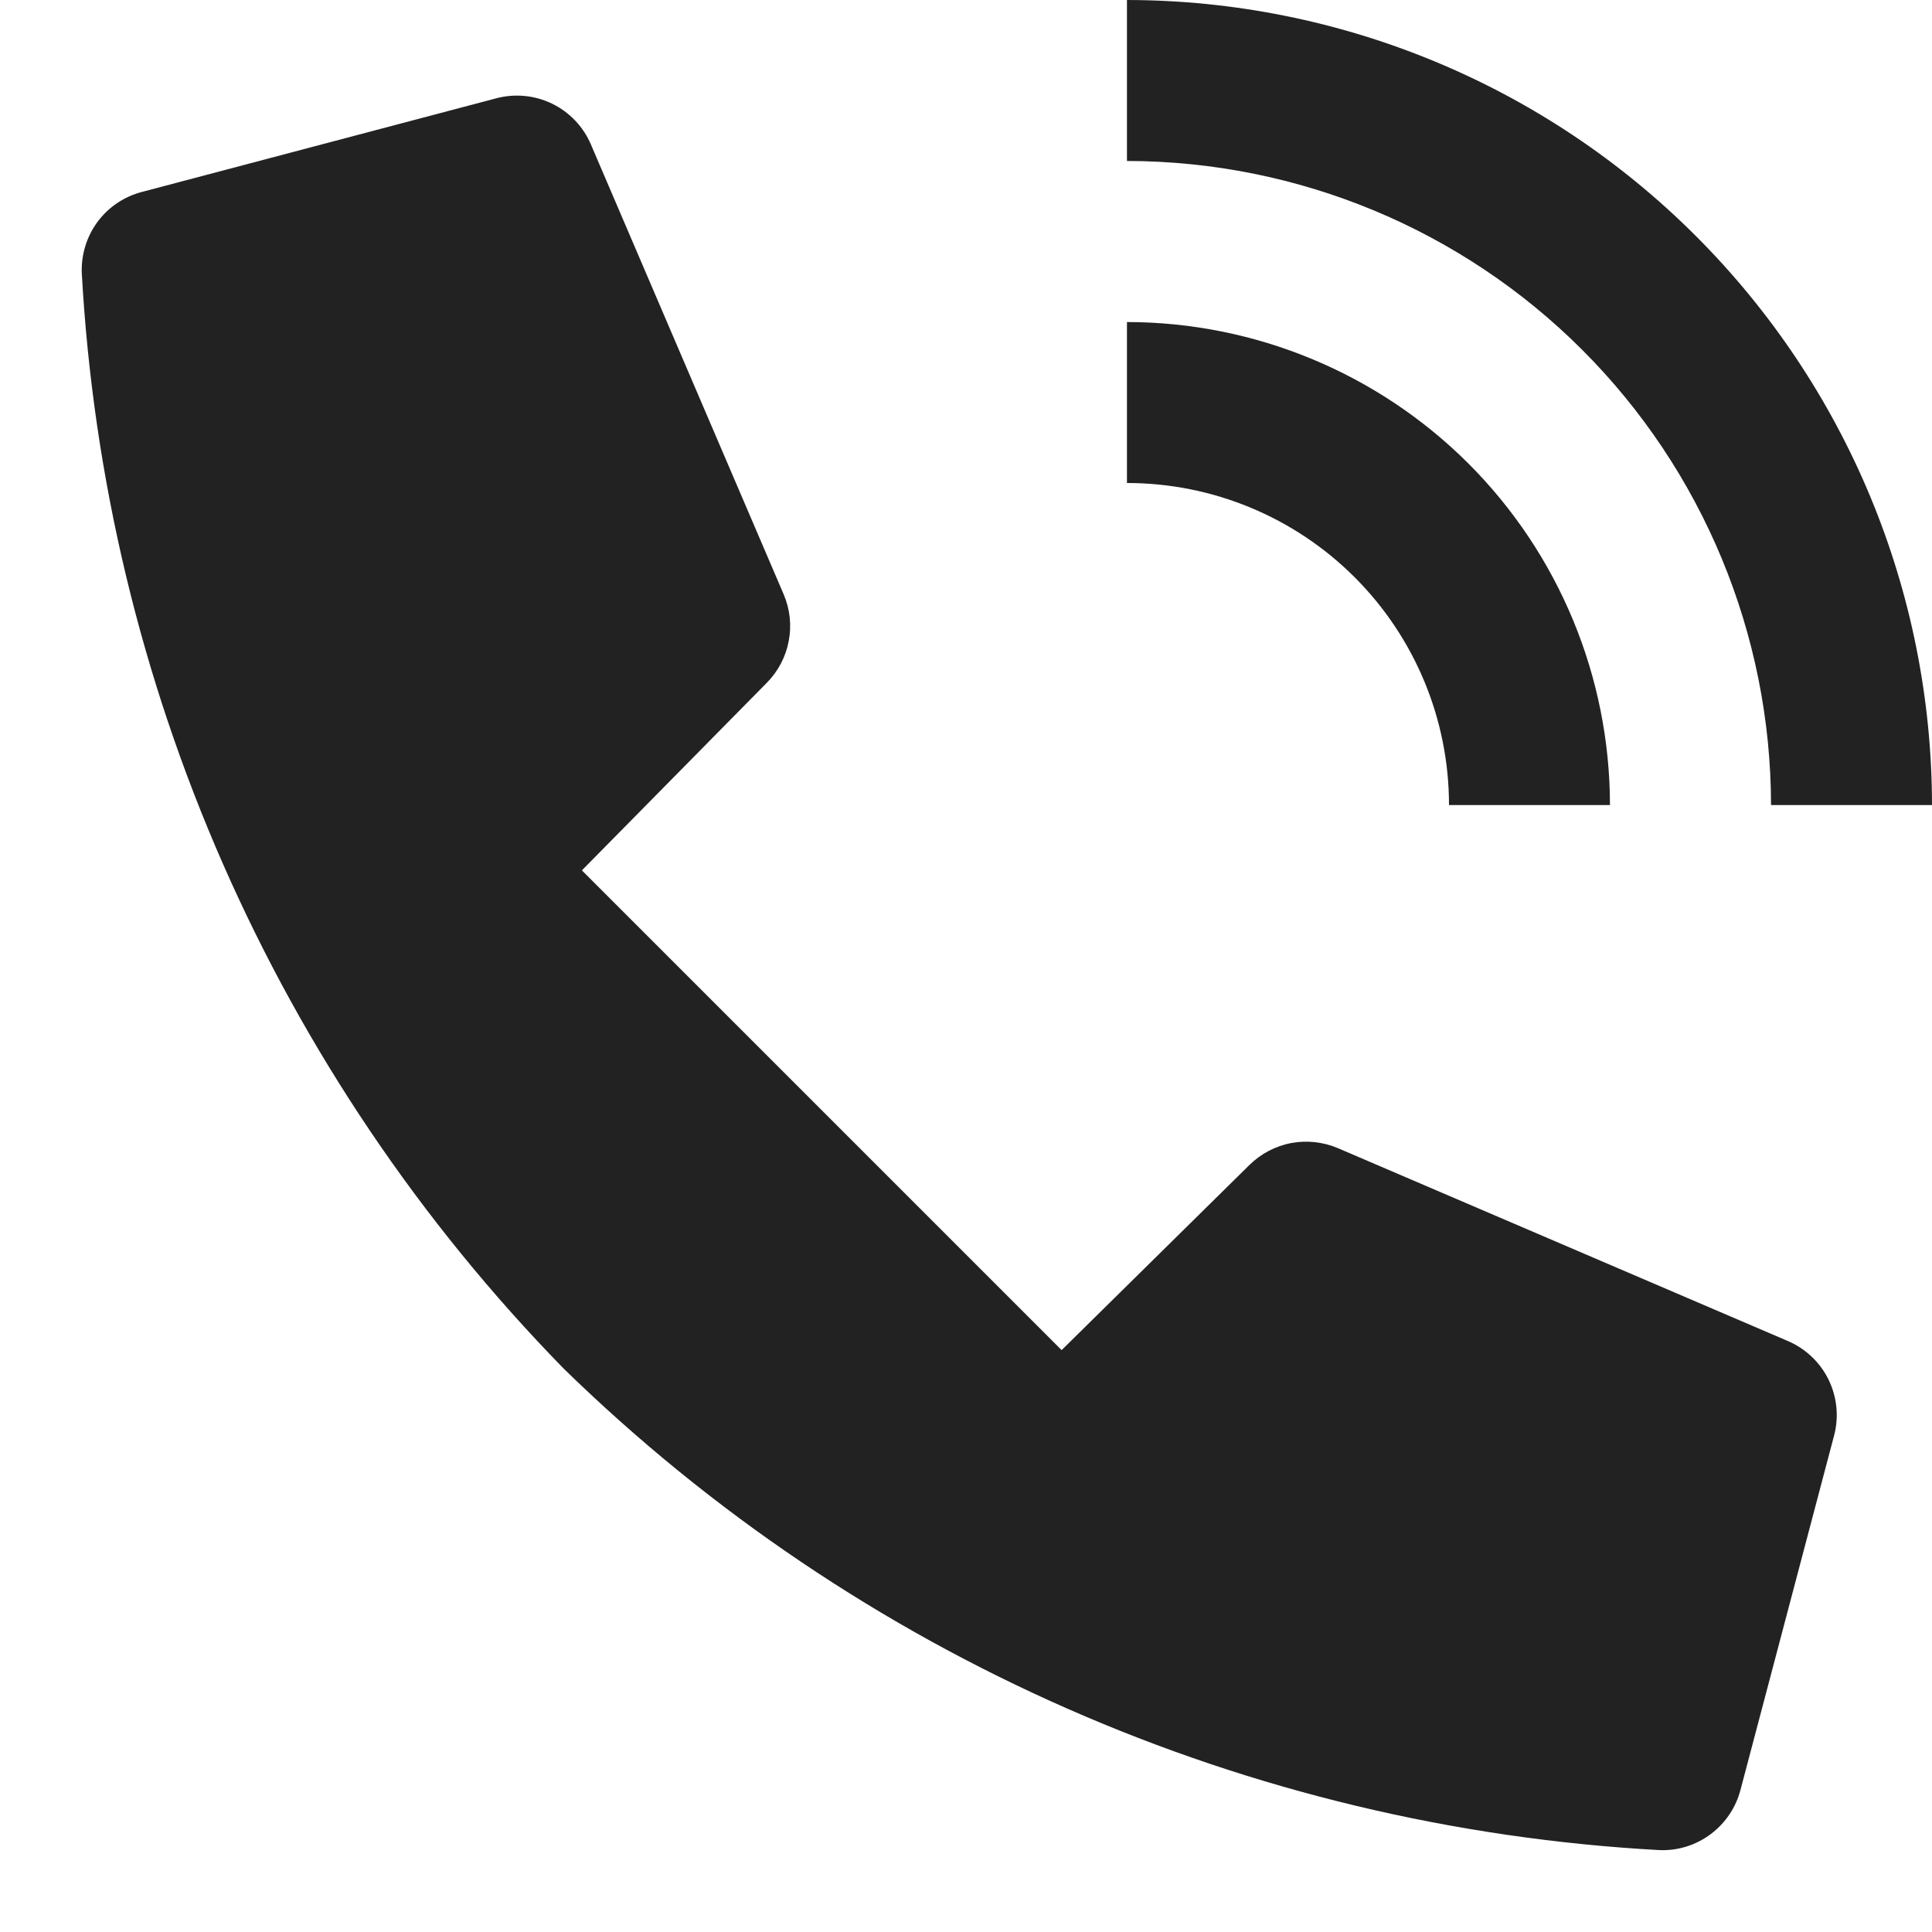 <svg width="16" height="16" viewBox="0 0 16 16" fill="none" xmlns="http://www.w3.org/2000/svg">
<path d="M16 6.667H14.667C14.665 5.253 14.103 3.897 13.103 2.897C12.103 1.897 10.747 1.335 9.333 1.333V0C11.101 0.002 12.796 0.705 14.045 1.955C15.295 3.205 15.998 4.899 16 6.667Z" fill="#222222"/>
<path d="M13.333 6.667H12C12 5.959 11.719 5.281 11.219 4.781C10.719 4.281 10.041 4 9.333 4V2.667C10.394 2.668 11.411 3.09 12.161 3.839C12.911 4.589 13.332 5.606 13.333 6.667Z" fill="#222222"/>
<path d="M10.348 9.647L8.792 11.181L4.819 7.208L6.353 5.652C6.445 5.558 6.508 5.438 6.532 5.308C6.557 5.178 6.542 5.044 6.49 4.922L4.893 1.195C4.83 1.048 4.716 0.929 4.573 0.859C4.429 0.789 4.265 0.773 4.11 0.814L1.177 1.589C1.03 1.627 0.901 1.713 0.81 1.834C0.719 1.956 0.673 2.104 0.677 2.255C0.864 5.665 2.281 8.89 4.667 11.333C7.111 13.719 10.337 15.136 13.747 15.322C13.899 15.327 14.047 15.28 14.168 15.189C14.289 15.098 14.376 14.969 14.414 14.823L15.189 11.889C15.23 11.735 15.214 11.571 15.144 11.427C15.074 11.283 14.954 11.169 14.807 11.106L11.081 9.509C10.959 9.457 10.824 9.442 10.693 9.466C10.563 9.491 10.443 9.554 10.348 9.647Z" fill="#222222"/>
</svg>
